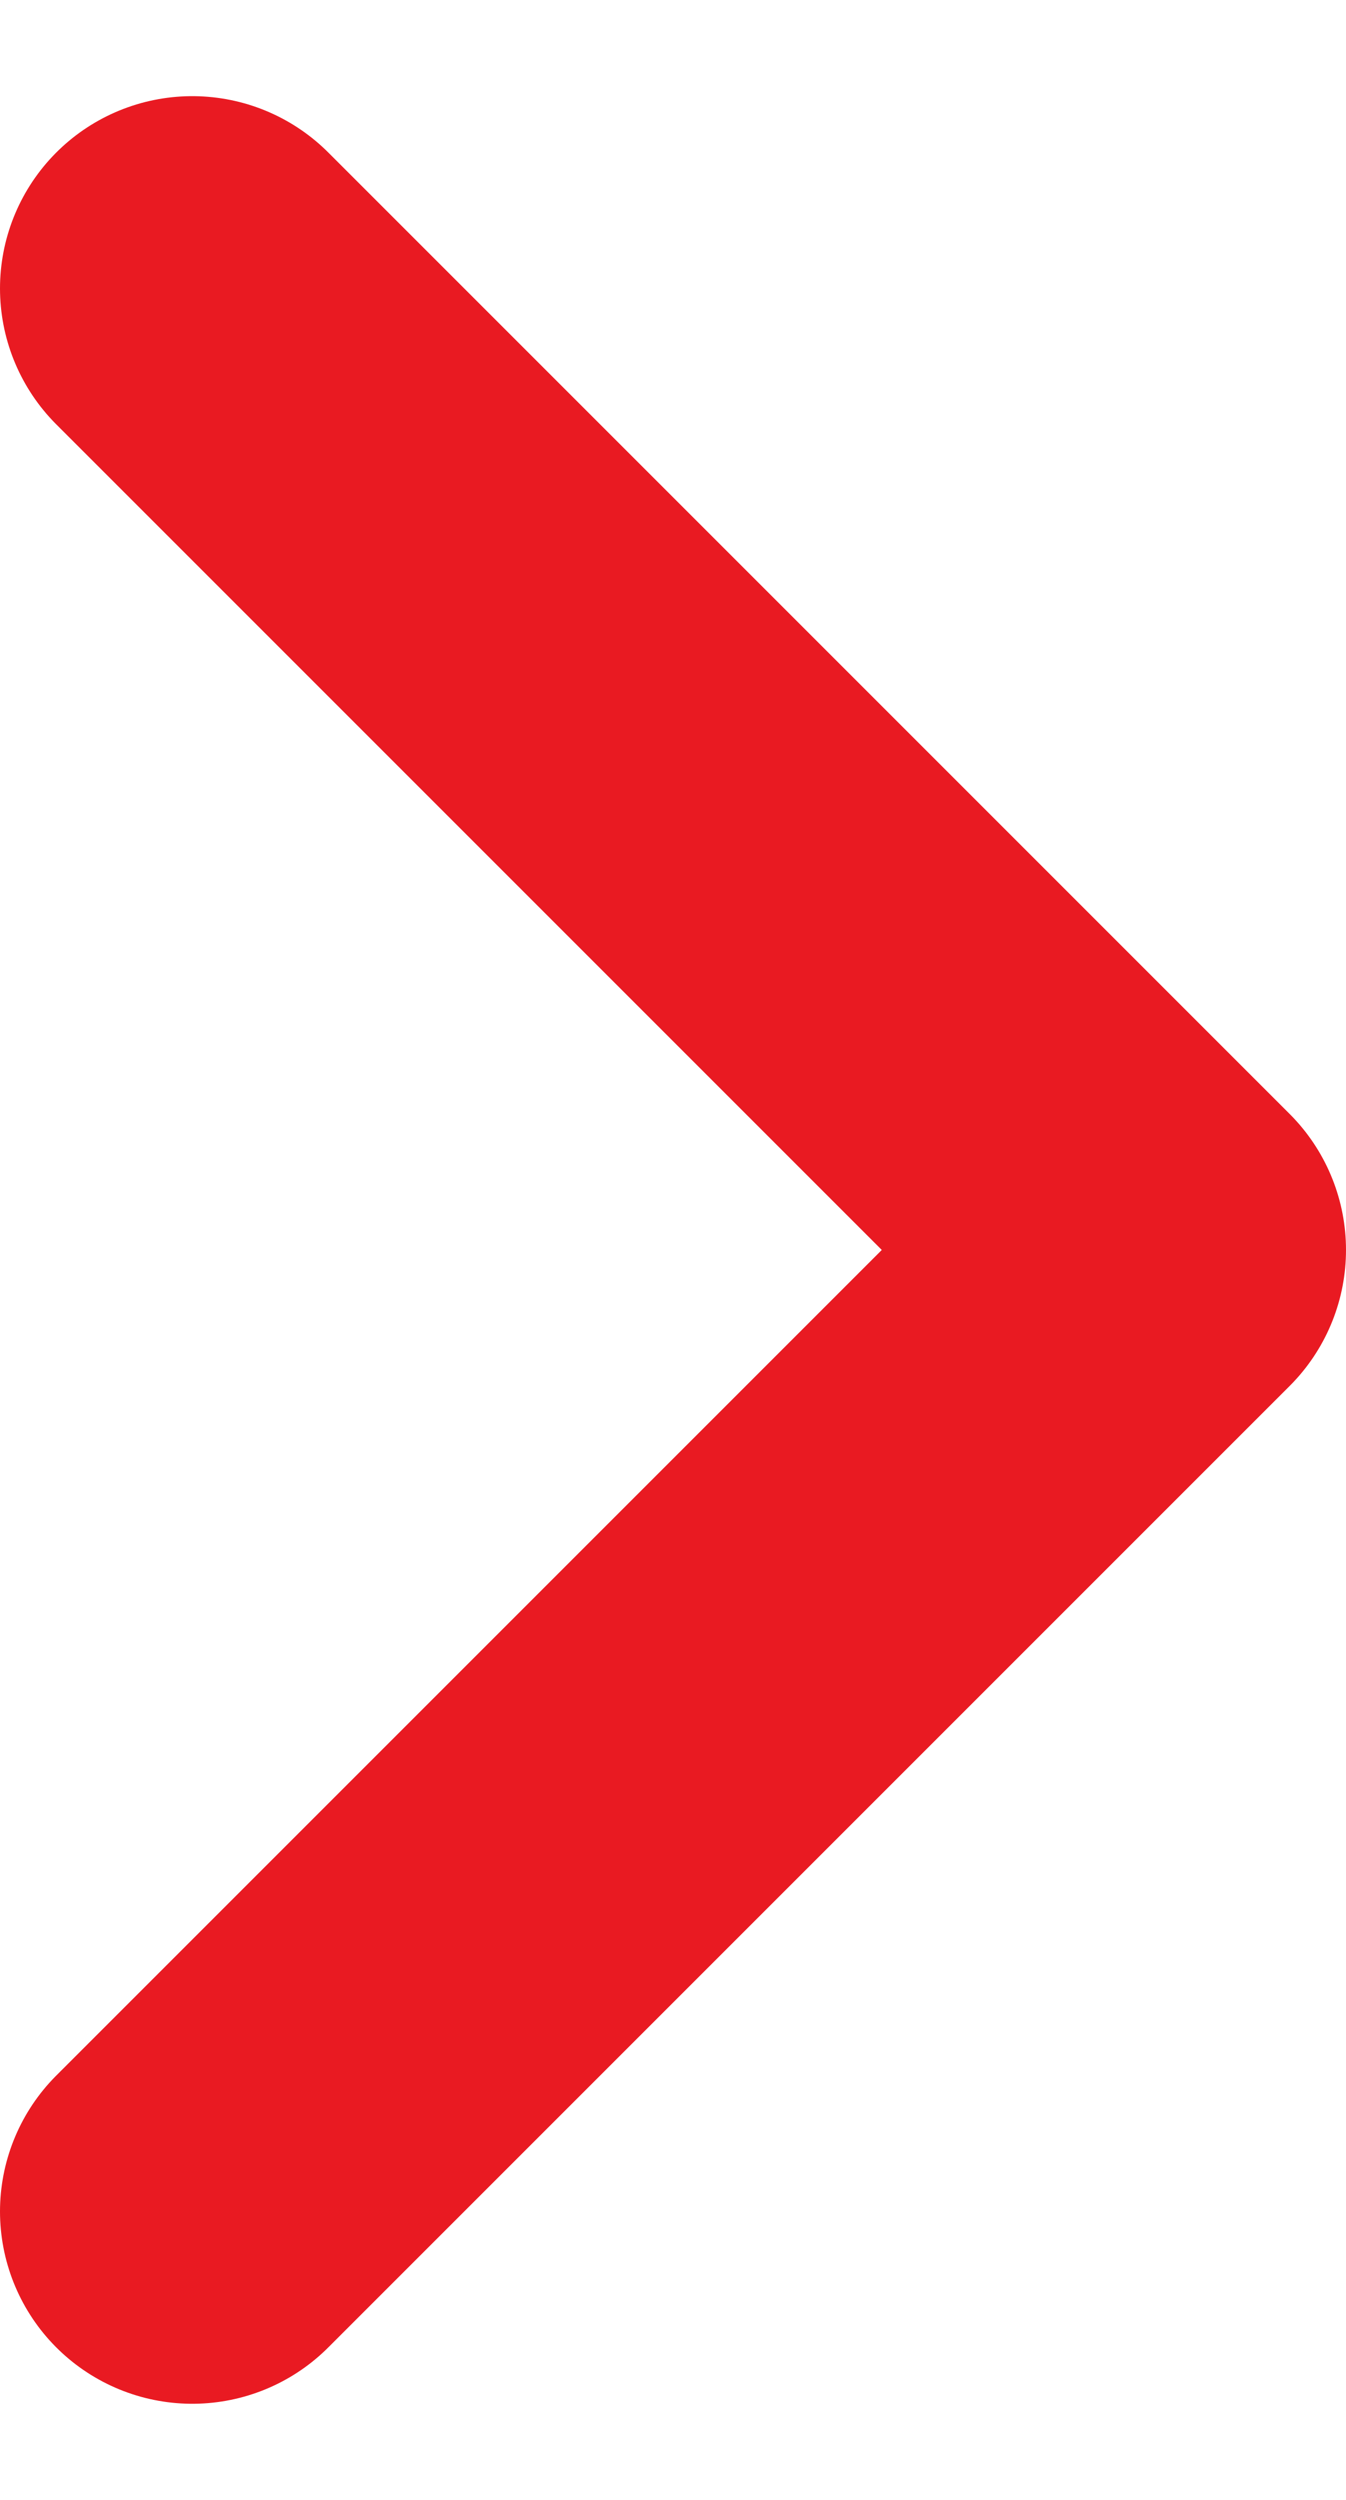<svg width="7" height="13" viewBox="0 0 7 13" fill="none" xmlns="http://www.w3.org/2000/svg">
<path d="M1 11.5L6 6.5L1 1.5" stroke="#E91A22" stroke-width="2" stroke-linecap="round" stroke-linejoin="round"/>
</svg>
